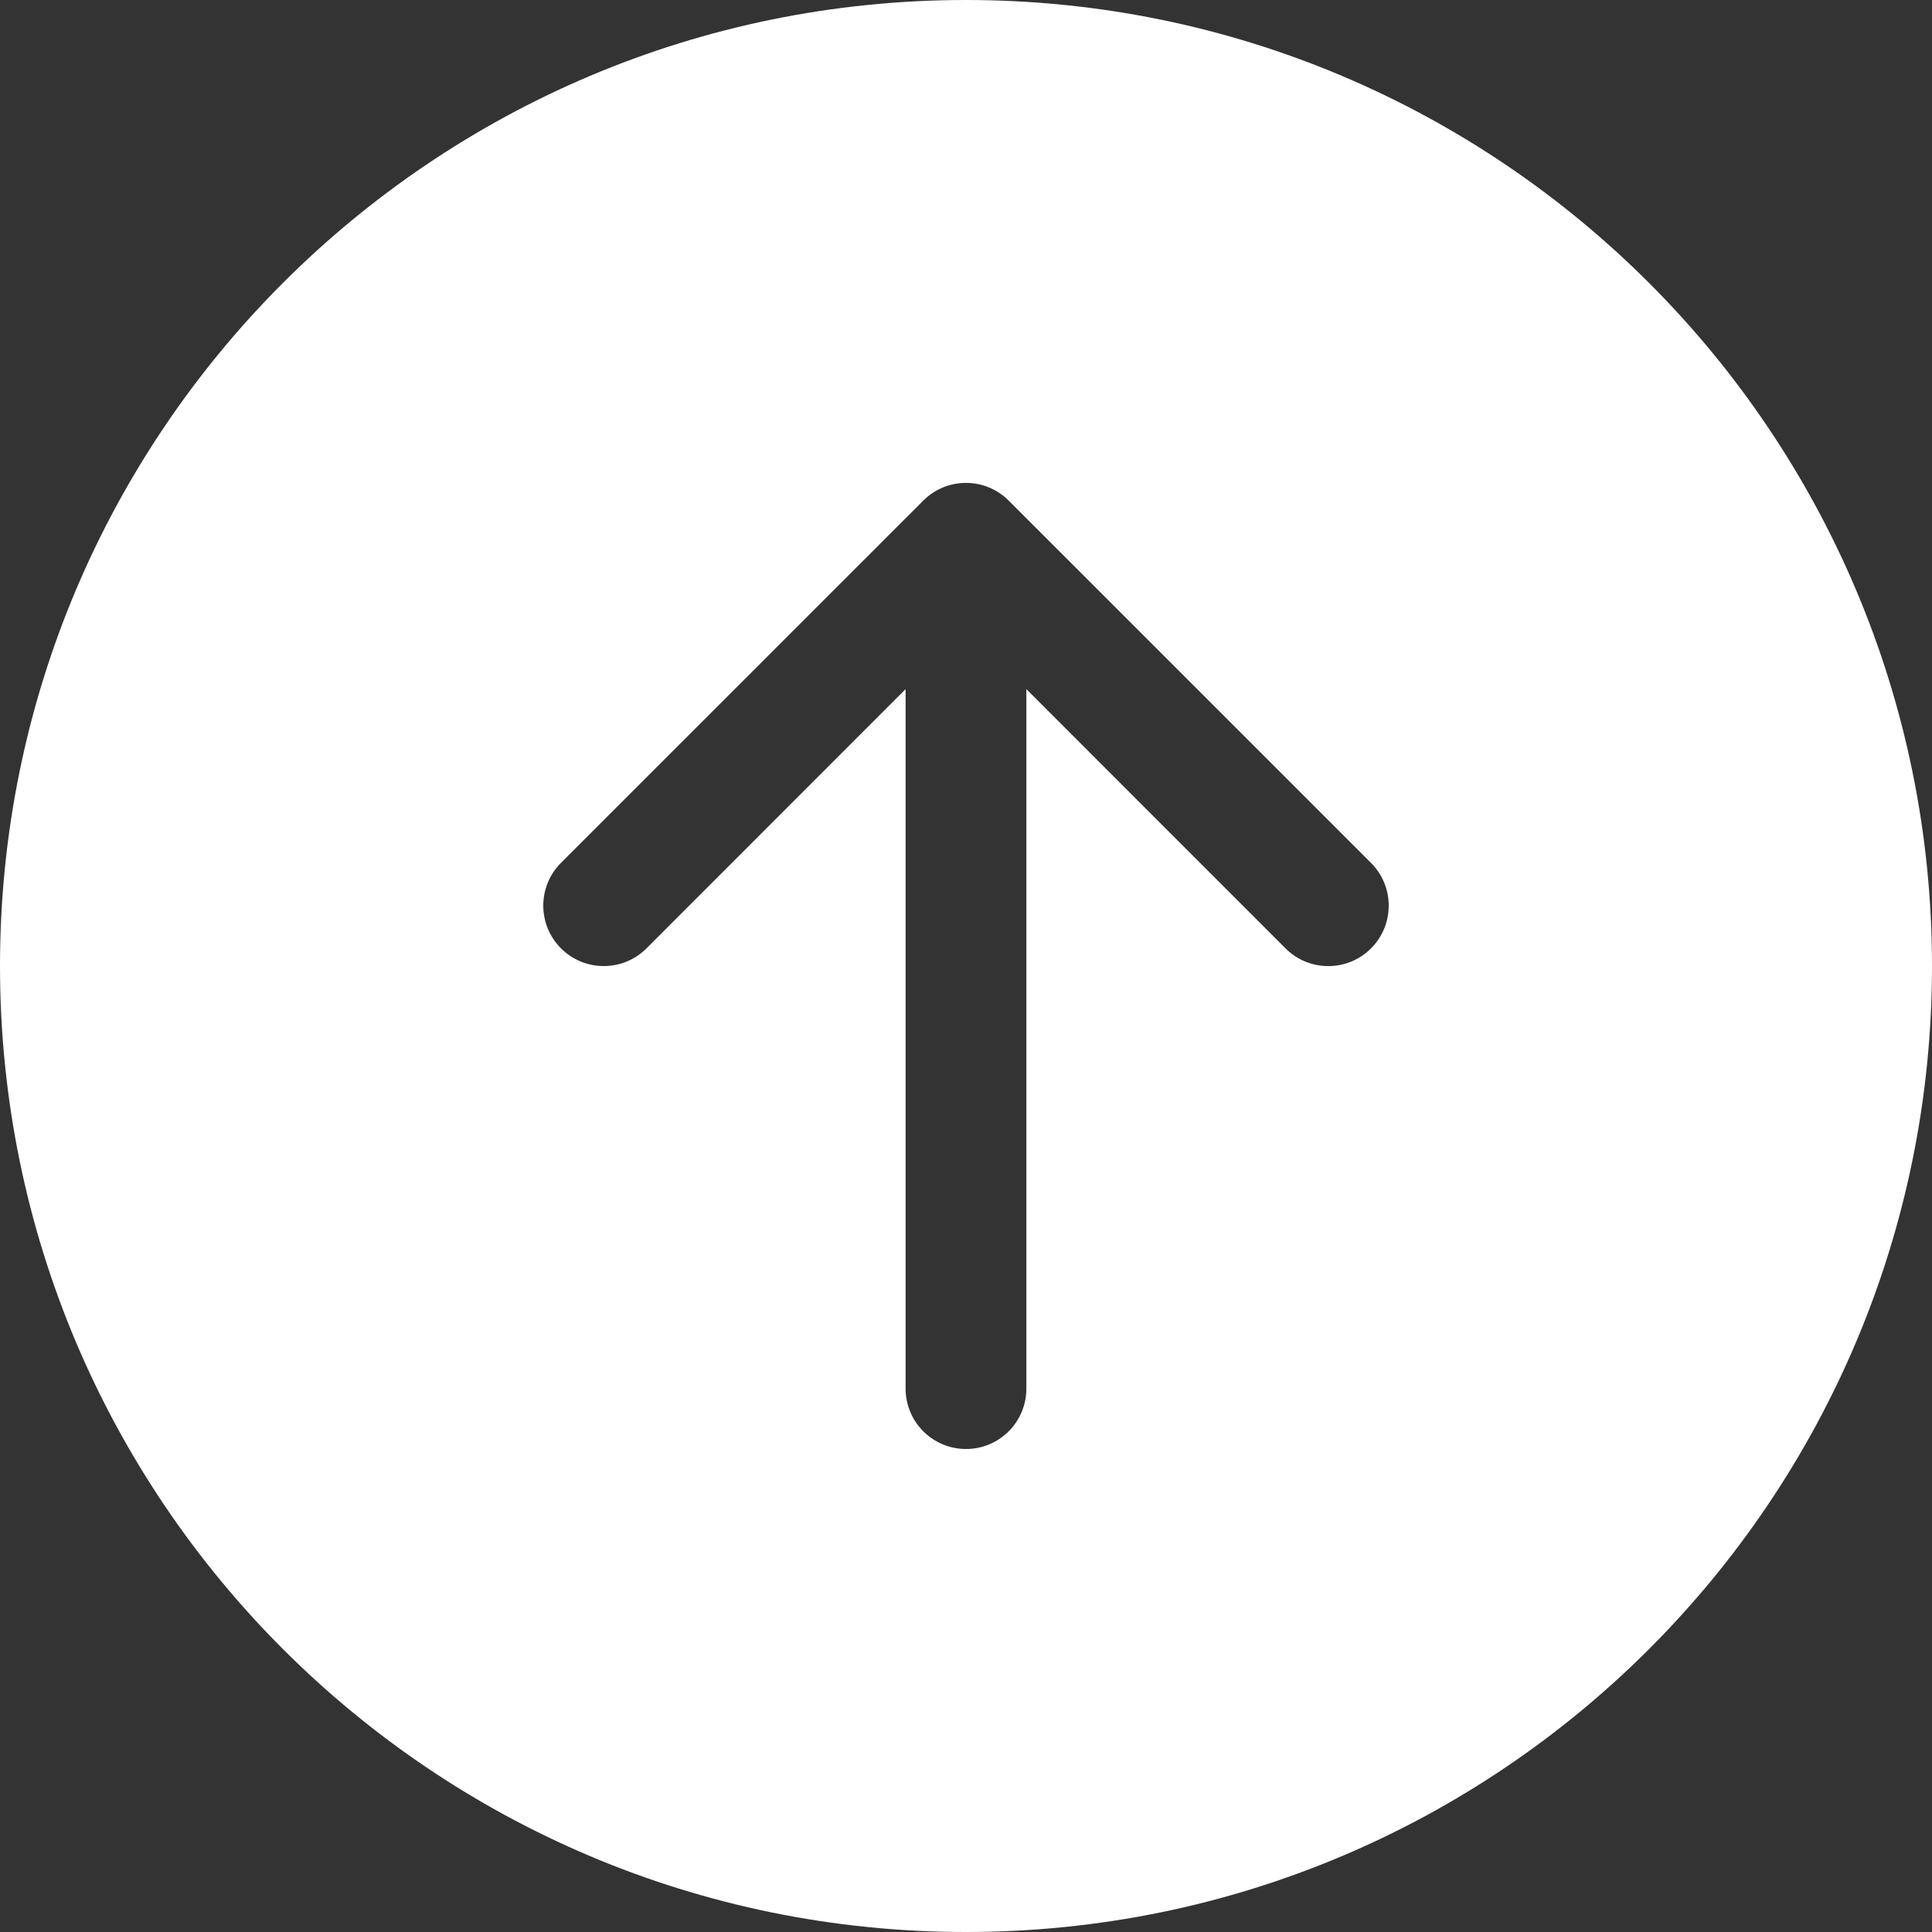 <?xml version="1.0" encoding="utf-8"?>
<!-- Generator: Adobe Illustrator 17.0.0, SVG Export Plug-In . SVG Version: 6.00 Build 0)  -->
<!DOCTYPE svg PUBLIC "-//W3C//DTD SVG 1.1//EN" "http://www.w3.org/Graphics/SVG/1.1/DTD/svg11.dtd">
<svg version="1.1" id="Layer_1" xmlns="http://www.w3.org/2000/svg" xmlns:xlink="http://www.w3.org/1999/xlink" x="0px" y="0px"
	 width="54px" height="54px" viewBox="-19 -19 54 54" enable-background="new -19 -19 54 54" xml:space="preserve">
<rect x="-19" y="-19" width="54" height="54" fill="#333333" stroke="none"/>
<path fill="#FFFFFF" d="M35,8C35-6.912,22.912-19,8-19S-19-6.912-19,8S-6.912,35,8,35S35,22.912,35,8z M9.687,19.813
	C9.687,20.744,8.932,21.5,8,21.5c-0.932,0-1.688-0.756-1.688-1.688V0.261L-0.93,7.507c-0.66,0.66-1.73,0.66-2.39,0
	s-0.66-1.73,0-2.39L6.805-5.007c0.658-0.66,1.727-0.661,2.386-0.003c0.001,0.001,0.002,0.002,0.003,0.003L19.32,5.118
	c0.66,0.66,0.66,1.73,0,2.39c-0.66,0.66-1.73,0.66-2.389,0L9.687,0.261V19.813z"/>
</svg>

